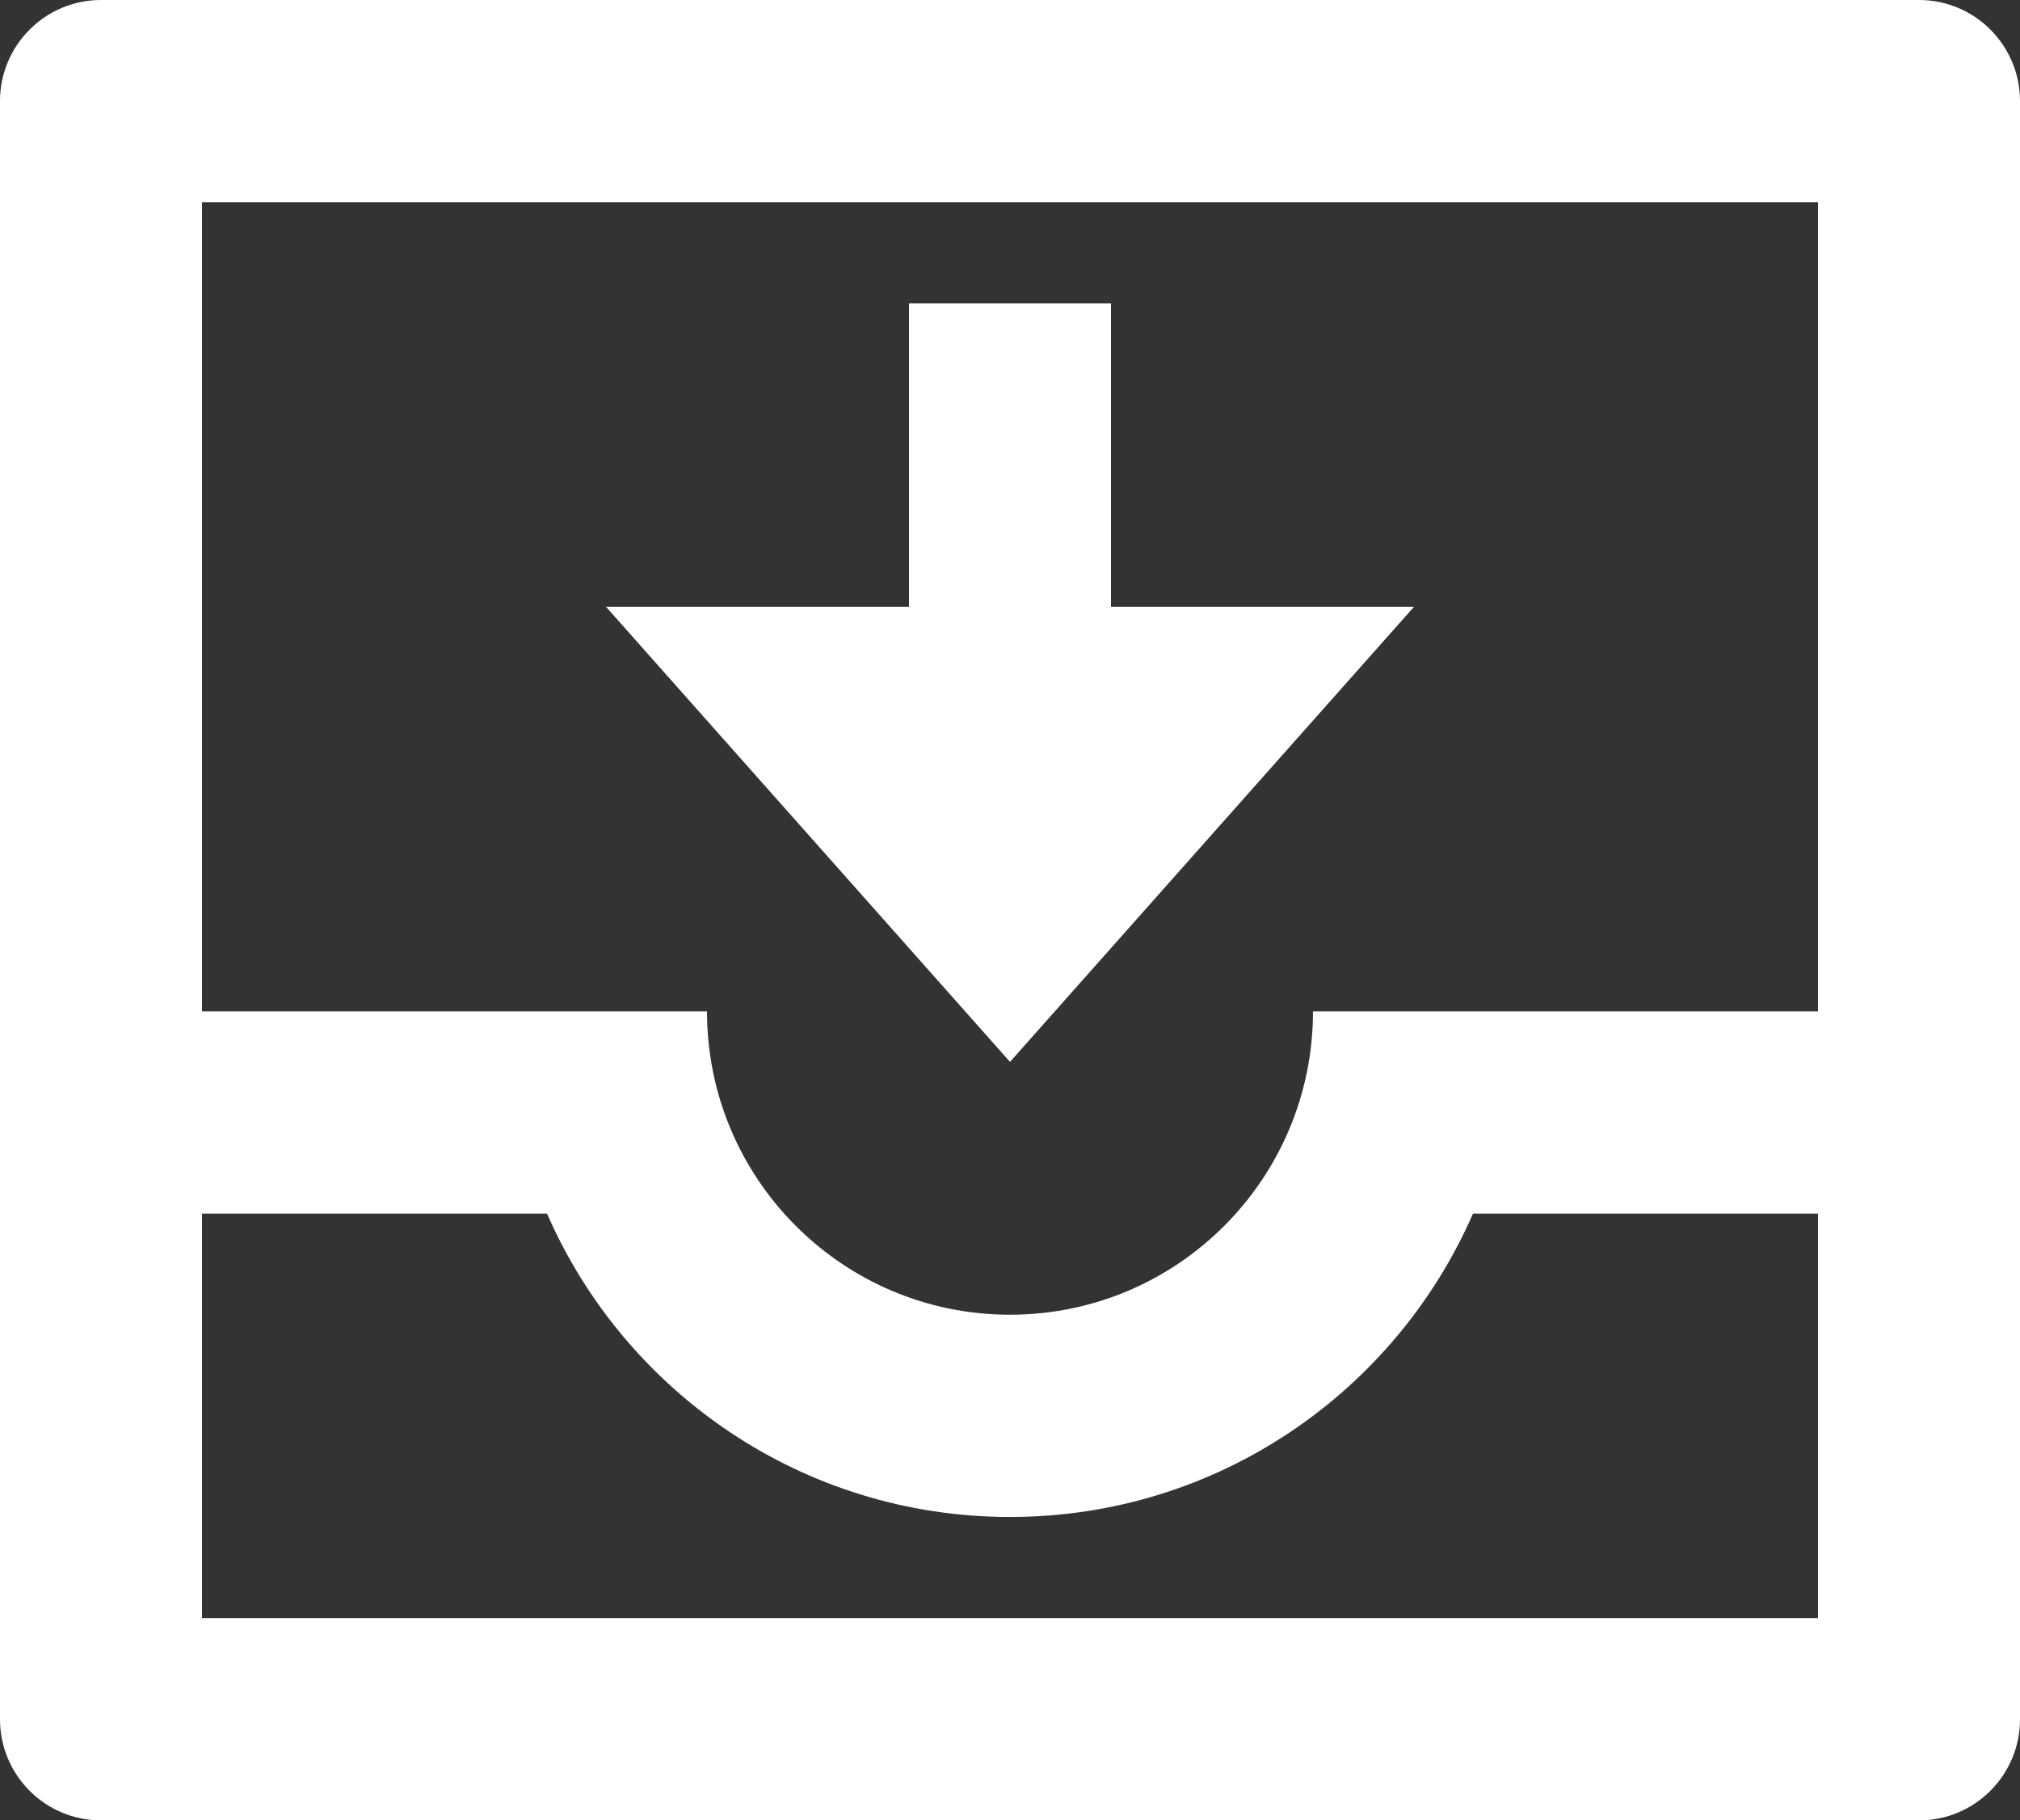 <svg width="101" height="91" viewBox="0 0 101 91" fill="none" xmlns="http://www.w3.org/2000/svg">
<rect x="0" y="0" width="101" height="91" fill="#333333" stroke="none"/>
<path d="M101 5.056C101 2.263 98.739 0 95.95 0H5.05C2.261 0 0 2.263 0 5.056V85.944C0 88.737 2.261 91 5.05 91H95.95C98.739 91 101 88.737 101 85.944V5.056ZM10.1 60.667H27.351C31.247 69.594 40.146 75.833 50.5 75.833C60.854 75.833 69.753 69.594 73.649 60.667H90.9V80.889H10.1V60.667ZM10.1 10.111H90.9V50.556H65.65C65.65 58.932 58.867 65.722 50.5 65.722C42.133 65.722 35.35 58.932 35.35 50.556H10.1V10.111ZM70.7 30.333H55.55V15.167H45.45V30.333H30.3L50.5 53.083L70.7 30.333Z" fill="white"/>
</svg>
